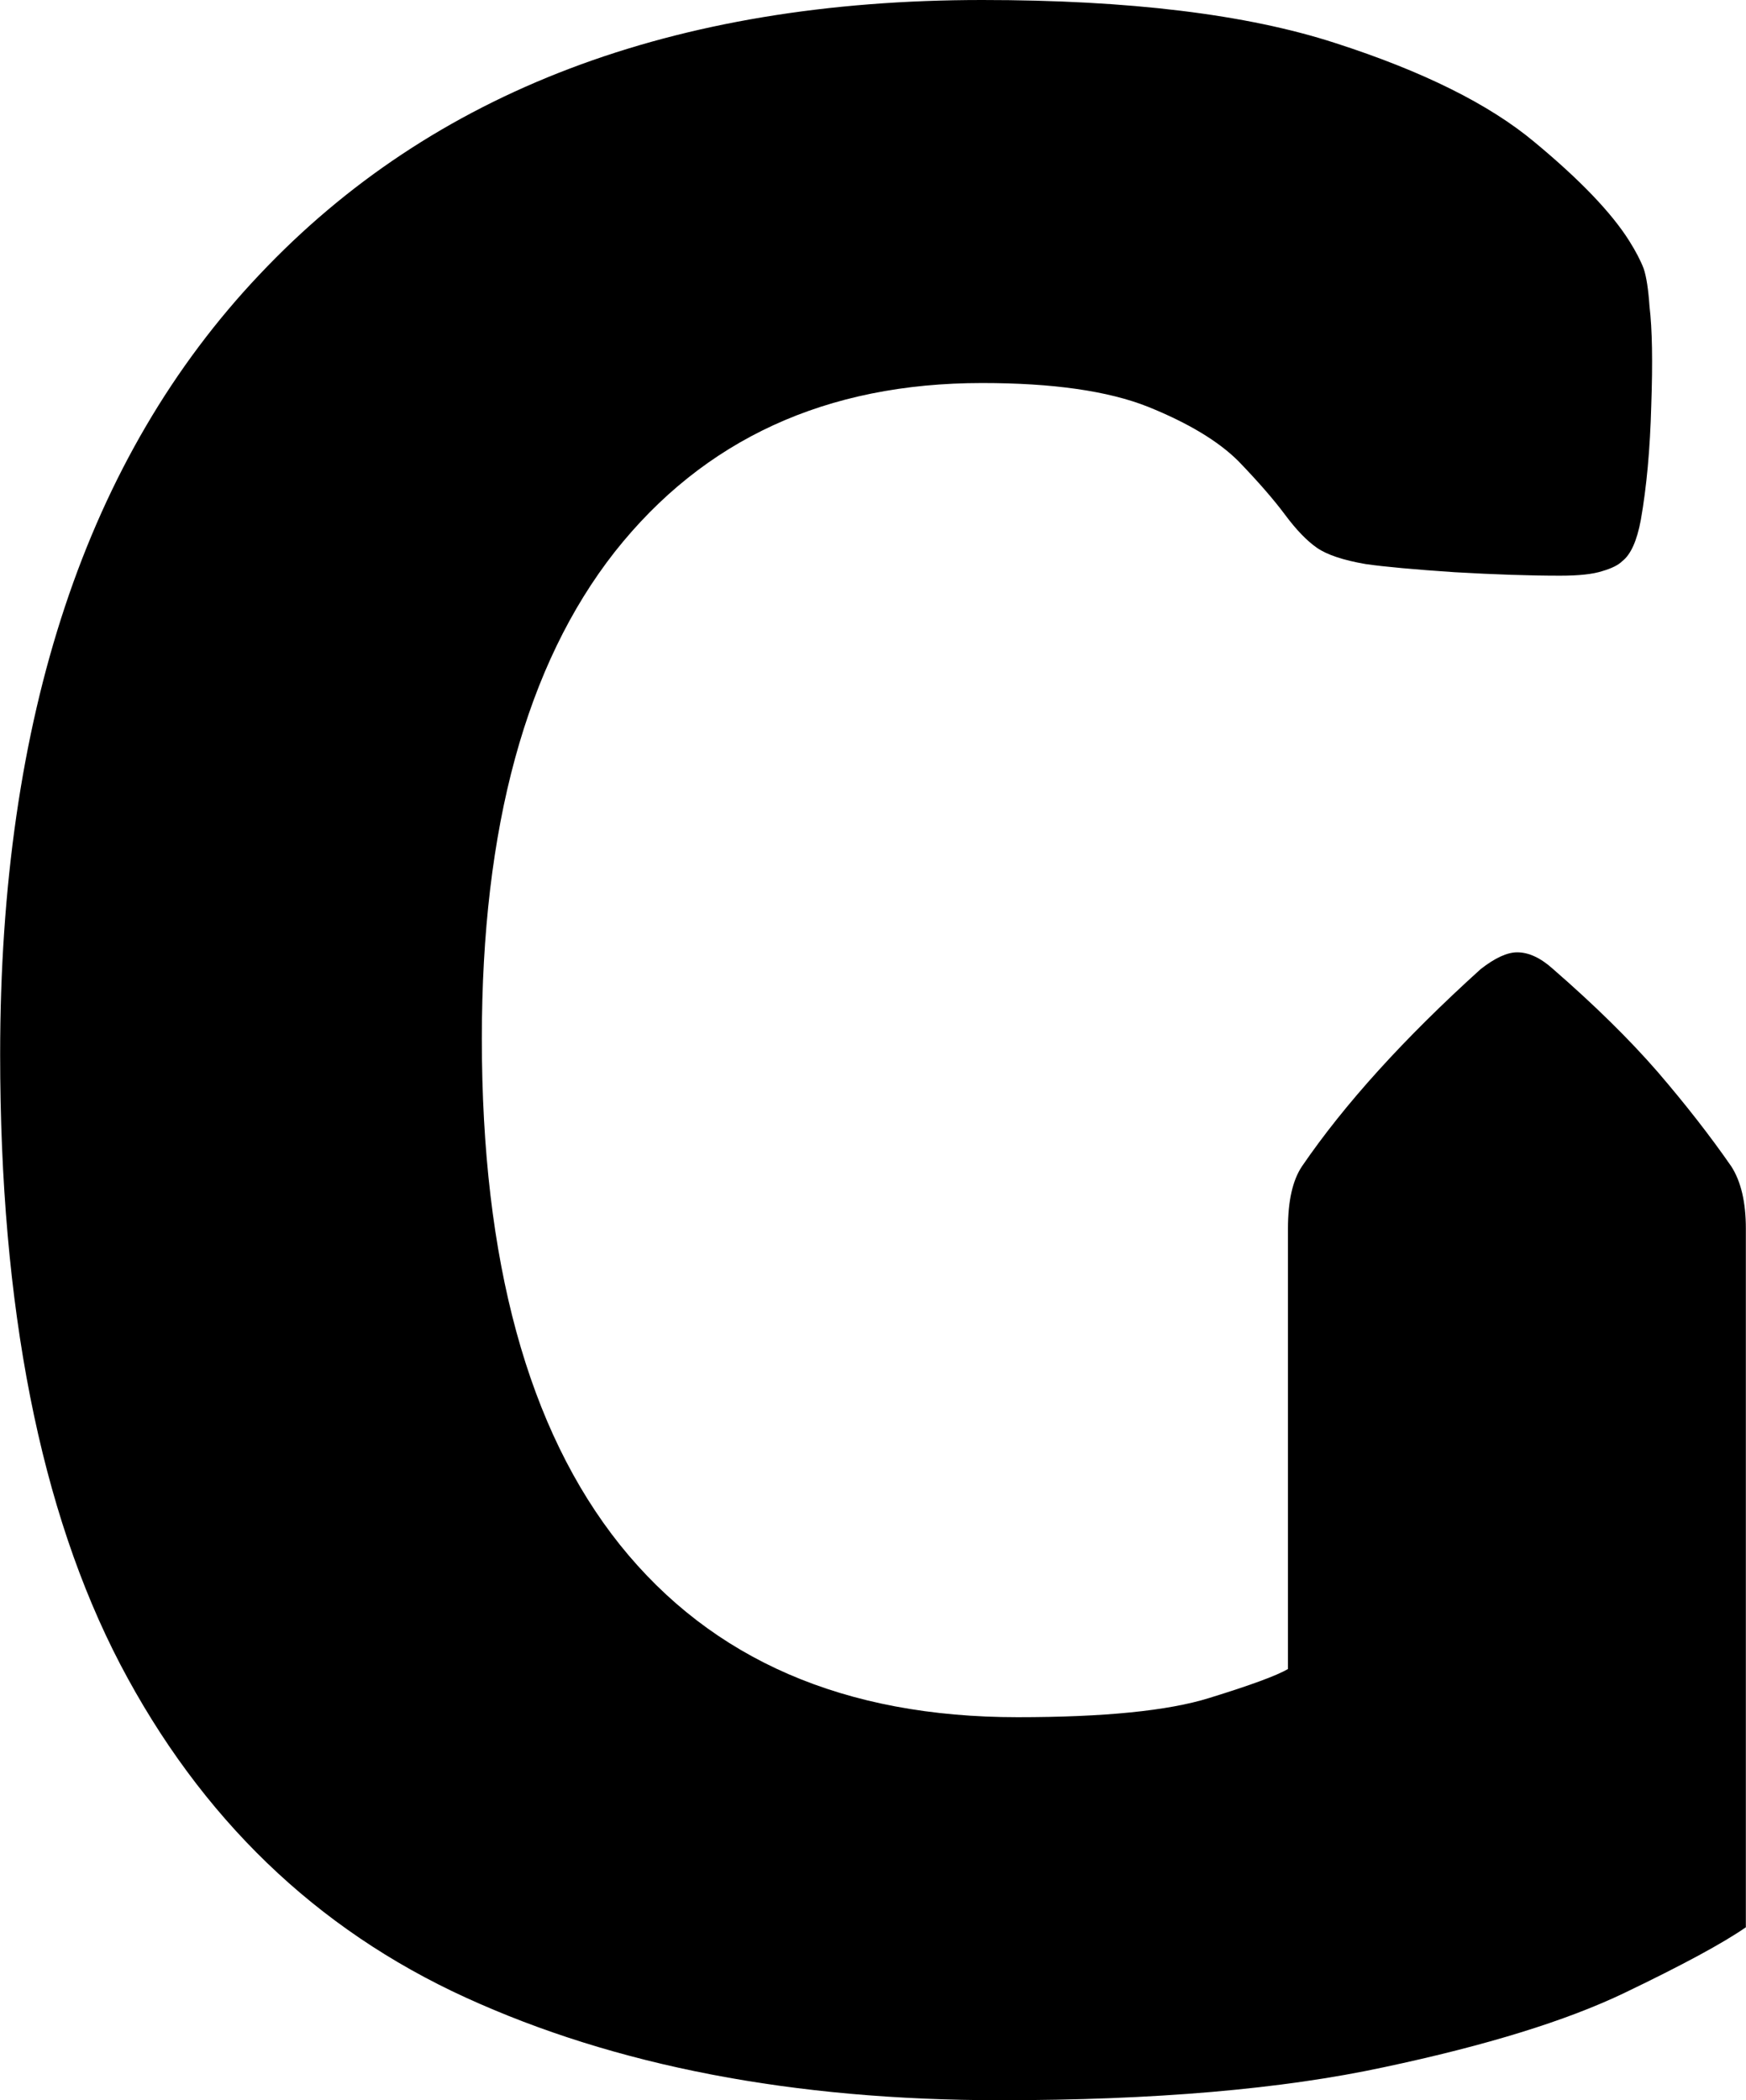 <svg xmlns="http://www.w3.org/2000/svg" xmlns:xlink="http://www.w3.org/1999/xlink" viewBox="0 0 128.437 154.5" height="154.5" width="128.437" data-background-color="#c6c1ea" preserveAspectRatio="xMidYMid meet" id="tight-bounds"><g><svg viewBox="0 0 128.437 154.5" height="154.5" width="128.437"><g><svg viewBox="0 0 128.437 154.5" height="154.5" width="128.437"><g id="textblocktransform"><svg viewBox="0 0 128.437 154.5" height="154.5" width="128.437" id="textblock"><g><svg viewBox="0 0 128.437 154.5" height="154.5" width="128.437"><g transform="matrix(1,0,0,1,0,0)"><svg width="128.437" viewBox="2.2 -35.6 30.08 36.19" height="154.5" data-palette-color="#621e72"><path d="M32.28-14.43L32.28-2.39Q31.69-1.98 30.19-1.26 28.69-0.54 26.05 0.02 23.41 0.59 19.43 0.59L19.43 0.59Q14.09 0.59 10.22-1.18 6.35-2.95 4.27-6.92 2.2-10.89 2.2-17.43L2.2-17.43Q2.2-26.15 6.67-30.87 11.13-35.6 19.12-35.6L19.12-35.6Q22.92-35.6 25.2-34.86 27.47-34.13 28.64-33.15 29.81-32.18 30.27-31.45L30.27-31.45Q30.44-31.18 30.52-30.97 30.59-30.76 30.62-30.32L30.62-30.32Q30.69-29.74 30.65-28.61 30.62-27.49 30.47-26.64L30.47-26.64Q30.37-26.1 30.15-25.93L30.15-25.93Q30.05-25.83 29.81-25.76 29.57-25.68 29.08-25.68L29.08-25.68Q28.3-25.68 27.26-25.74 26.22-25.81 25.73-25.88L25.73-25.88Q25.15-25.98 24.89-26.16 24.63-26.34 24.34-26.73L24.34-26.73Q24.05-27.12 23.54-27.65 23.02-28.17 21.98-28.59 20.95-29 19.12-29L19.12-29Q15.09-29 12.79-26.09 10.5-23.17 10.5-17.7L10.5-17.7Q10.5-11.96 12.88-8.98 15.26-6.01 19.73-6.01L19.73-6.01Q21.97-6.01 23.03-6.34 24.1-6.67 24.39-6.84L24.39-6.84 24.39-14.43Q24.39-15.14 24.63-15.5L24.63-15.5Q25.73-17.11 27.71-18.9L27.71-18.9Q28.08-19.19 28.34-19.19L28.34-19.19Q28.64-19.19 28.96-18.9L28.96-18.9Q30.03-17.97 30.76-17.13 31.49-16.28 32.03-15.5L32.03-15.5Q32.28-15.11 32.28-14.43L32.28-14.43Z" opacity="1" transform="matrix(1,0,0,1,0,0)" fill="#000000" class="wordmark-text-0" data-fill-palette-color="primary" id="text-0"/></svg></g></svg></g></svg></g></svg></g><g/></svg></g><defs/></svg>